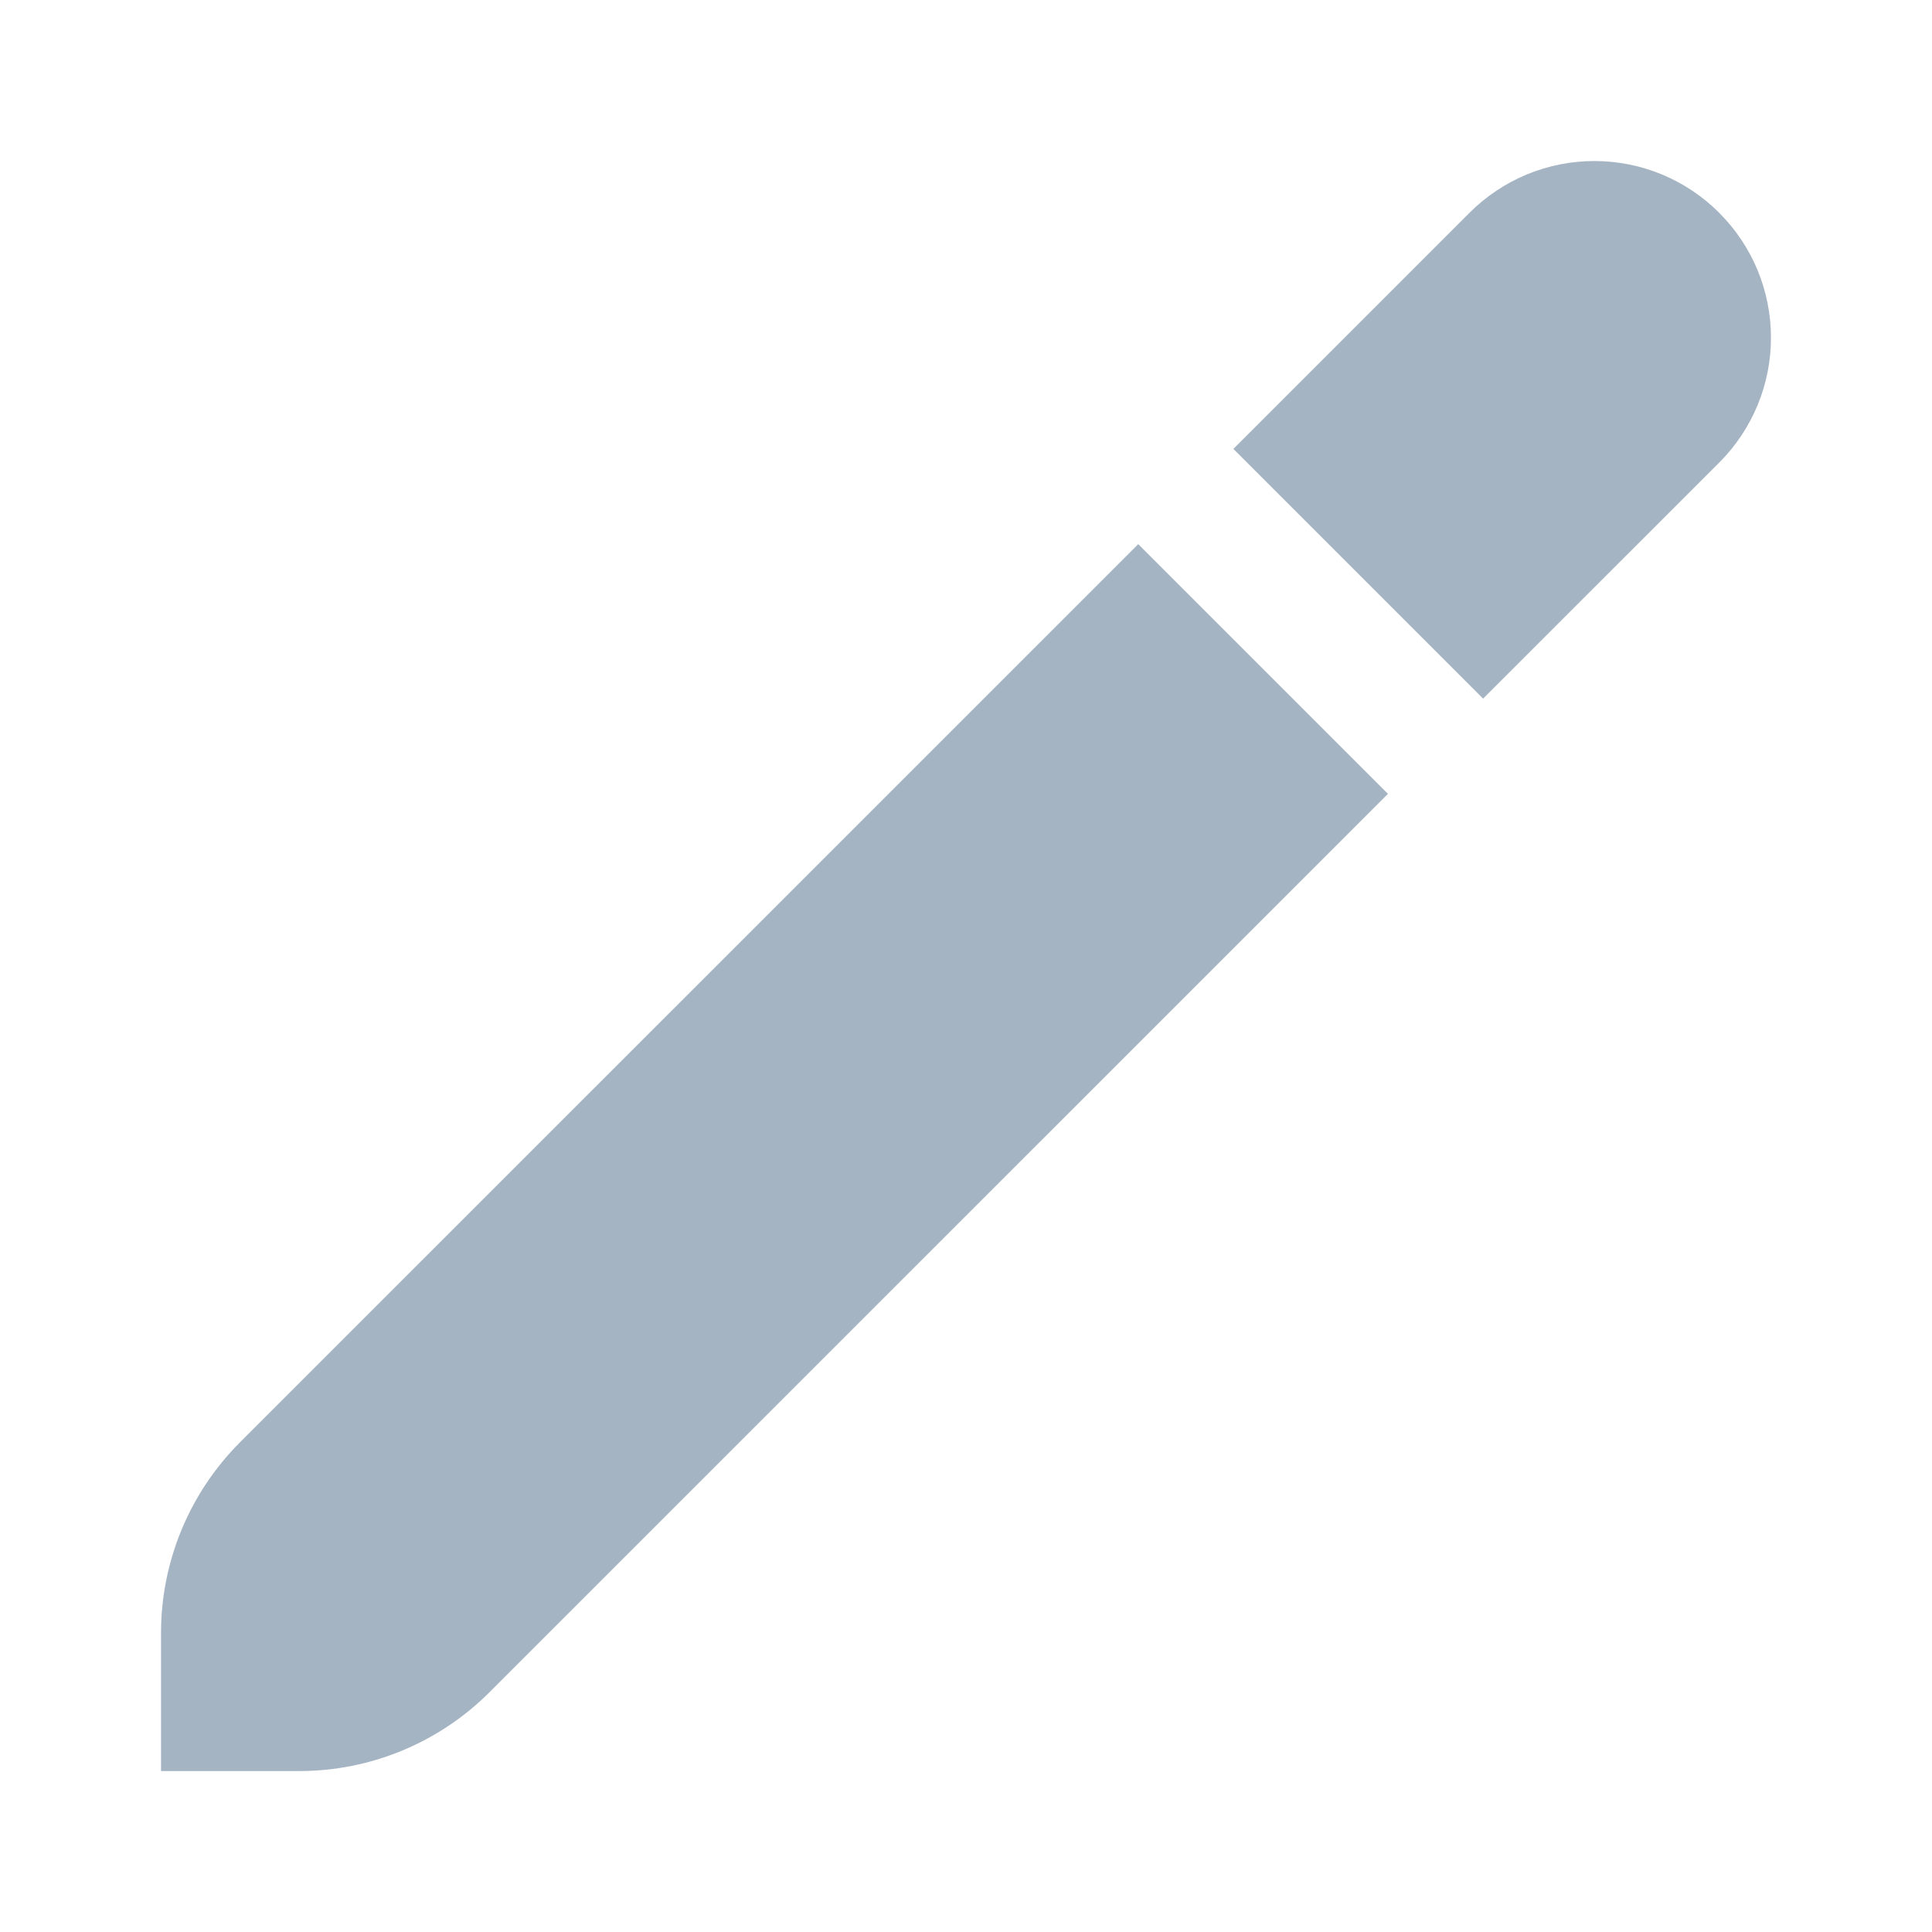 <svg width="20" height="20" viewBox="0 0 20 20" fill="none" xmlns="http://www.w3.org/2000/svg">
<path d="M2.483 14.932C1.961 15.455 1.667 16.164 1.667 16.903L1.667 18.334H3.098C3.837 18.334 4.546 18.04 5.068 17.517L14.368 8.218L11.783 5.633L2.483 14.932Z" fill="#A5B4C3"/>
<path d="M17.797 2.203C17.628 2.033 17.426 1.898 17.204 1.806C16.983 1.714 16.745 1.667 16.505 1.667C16.265 1.667 16.027 1.714 15.805 1.806C15.583 1.898 15.382 2.033 15.212 2.203L12.768 4.647L15.353 7.232L17.797 4.789C17.967 4.619 18.102 4.417 18.194 4.195C18.286 3.974 18.333 3.736 18.333 3.496C18.333 3.256 18.286 3.018 18.194 2.796C18.102 2.574 17.967 2.373 17.797 2.203Z" fill="#A5B4C3"/>
</svg>
